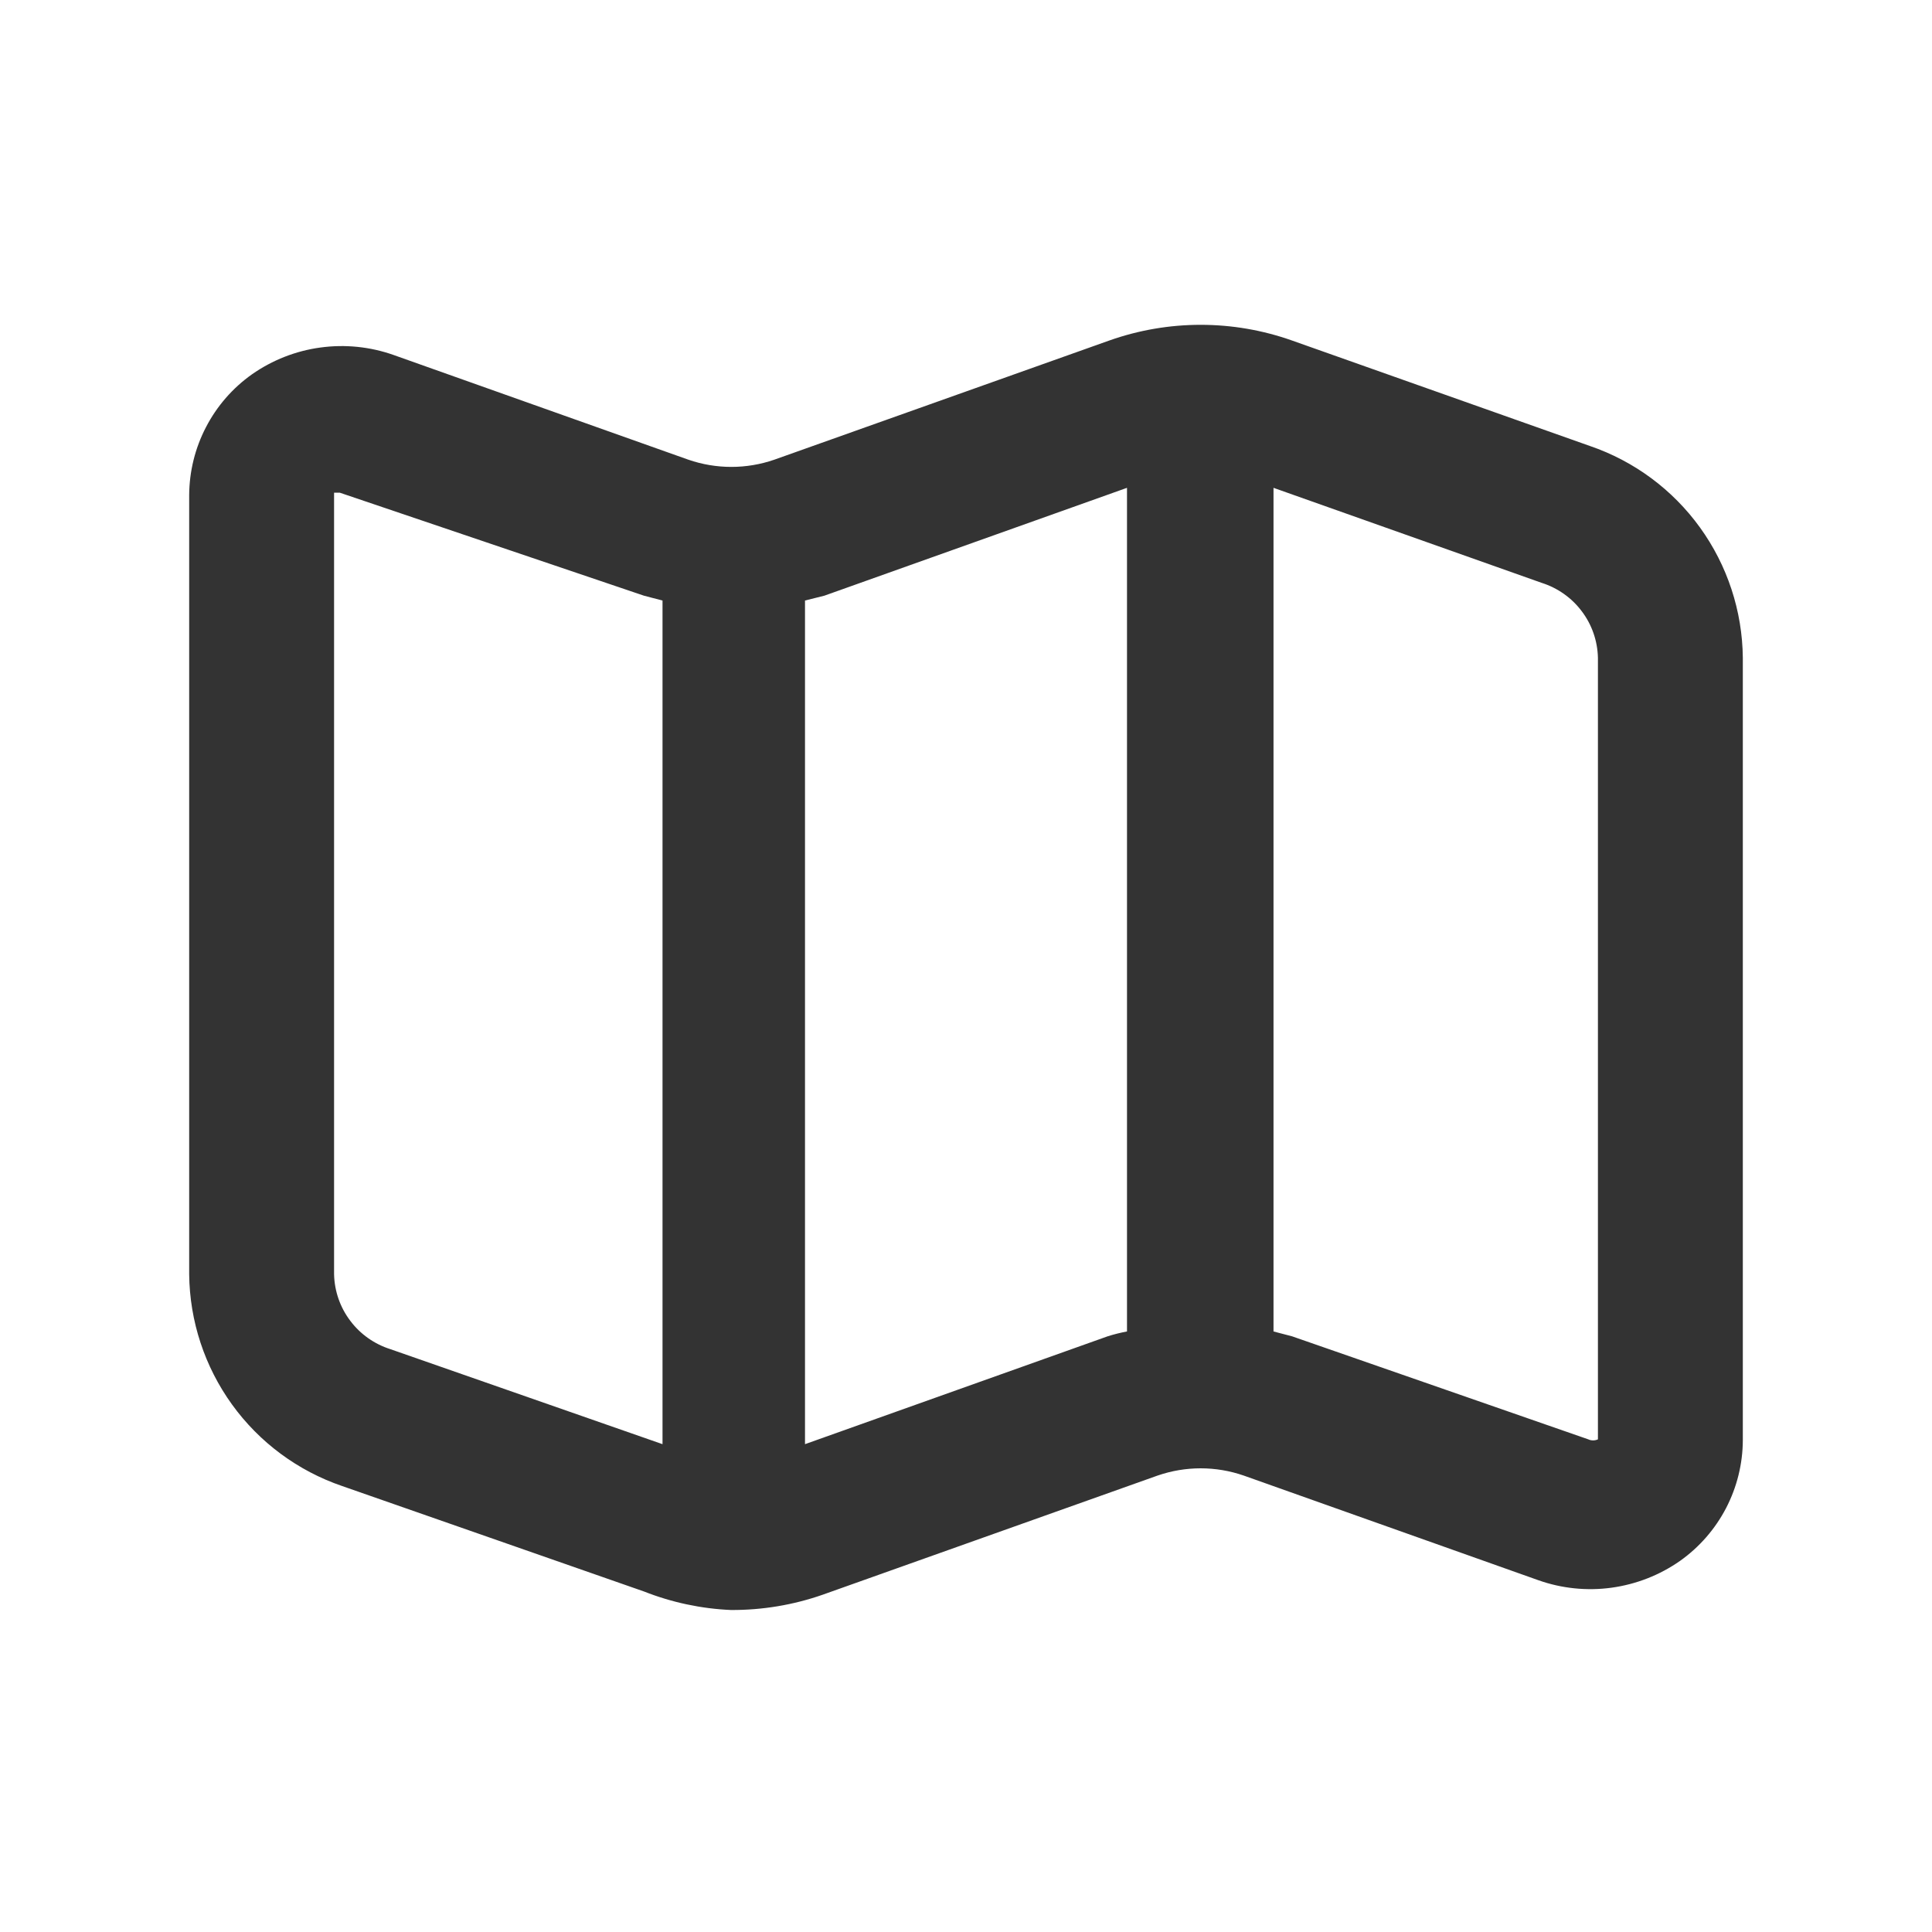 <svg width="24" height="24" viewBox="0 0 24 24" fill="none" xmlns="http://www.w3.org/2000/svg">
<g clip-path="url(#clip0_749_4331)">
<path d="M19.75 5.54L16.05 4.23C15.316 3.97 14.514 3.97 13.78 4.23L9.62 5.71C9.273 5.83 8.897 5.83 8.55 5.71L4.89 4.41C4.599 4.307 4.287 4.275 3.981 4.317C3.675 4.358 3.383 4.473 3.13 4.65C2.89 4.82 2.694 5.045 2.559 5.306C2.423 5.567 2.352 5.856 2.35 6.15V15.83C2.356 16.411 2.542 16.976 2.882 17.447C3.222 17.918 3.7 18.272 4.25 18.46L8 19.77C8.345 19.906 8.71 19.984 9.08 20C9.468 20.002 9.854 19.938 10.22 19.81L14.38 18.33C14.727 18.21 15.104 18.21 15.45 18.33L19.11 19.63C19.401 19.733 19.713 19.765 20.019 19.723C20.325 19.681 20.617 19.567 20.87 19.39C21.11 19.22 21.306 18.995 21.442 18.734C21.577 18.474 21.649 18.184 21.65 17.89V8.17C21.644 7.589 21.458 7.024 21.118 6.553C20.778 6.082 20.3 5.728 19.75 5.54ZM4.85 16.76C4.651 16.697 4.476 16.574 4.351 16.407C4.225 16.241 4.155 16.039 4.15 15.83V6.12H4.22L8 7.4L8.23 7.46V17.94L4.85 16.76ZM10 17.94V7.46L10.24 7.4L14 6.06V16.54C13.919 16.555 13.839 16.575 13.76 16.6L10 17.94ZM19.85 17.88C19.831 17.889 19.811 17.893 19.79 17.893C19.769 17.893 19.749 17.889 19.73 17.88L16.05 16.6L15.82 16.54V6.06L19.15 7.24C19.349 7.303 19.524 7.426 19.649 7.593C19.775 7.759 19.845 7.961 19.85 8.17V17.88Z" fill="#333333"/>
</g>
<defs>
<clipPath id="clip0_749_4331">
<rect width="24" height="24" fill="white"/>
</clipPath>
</defs>
</svg>
